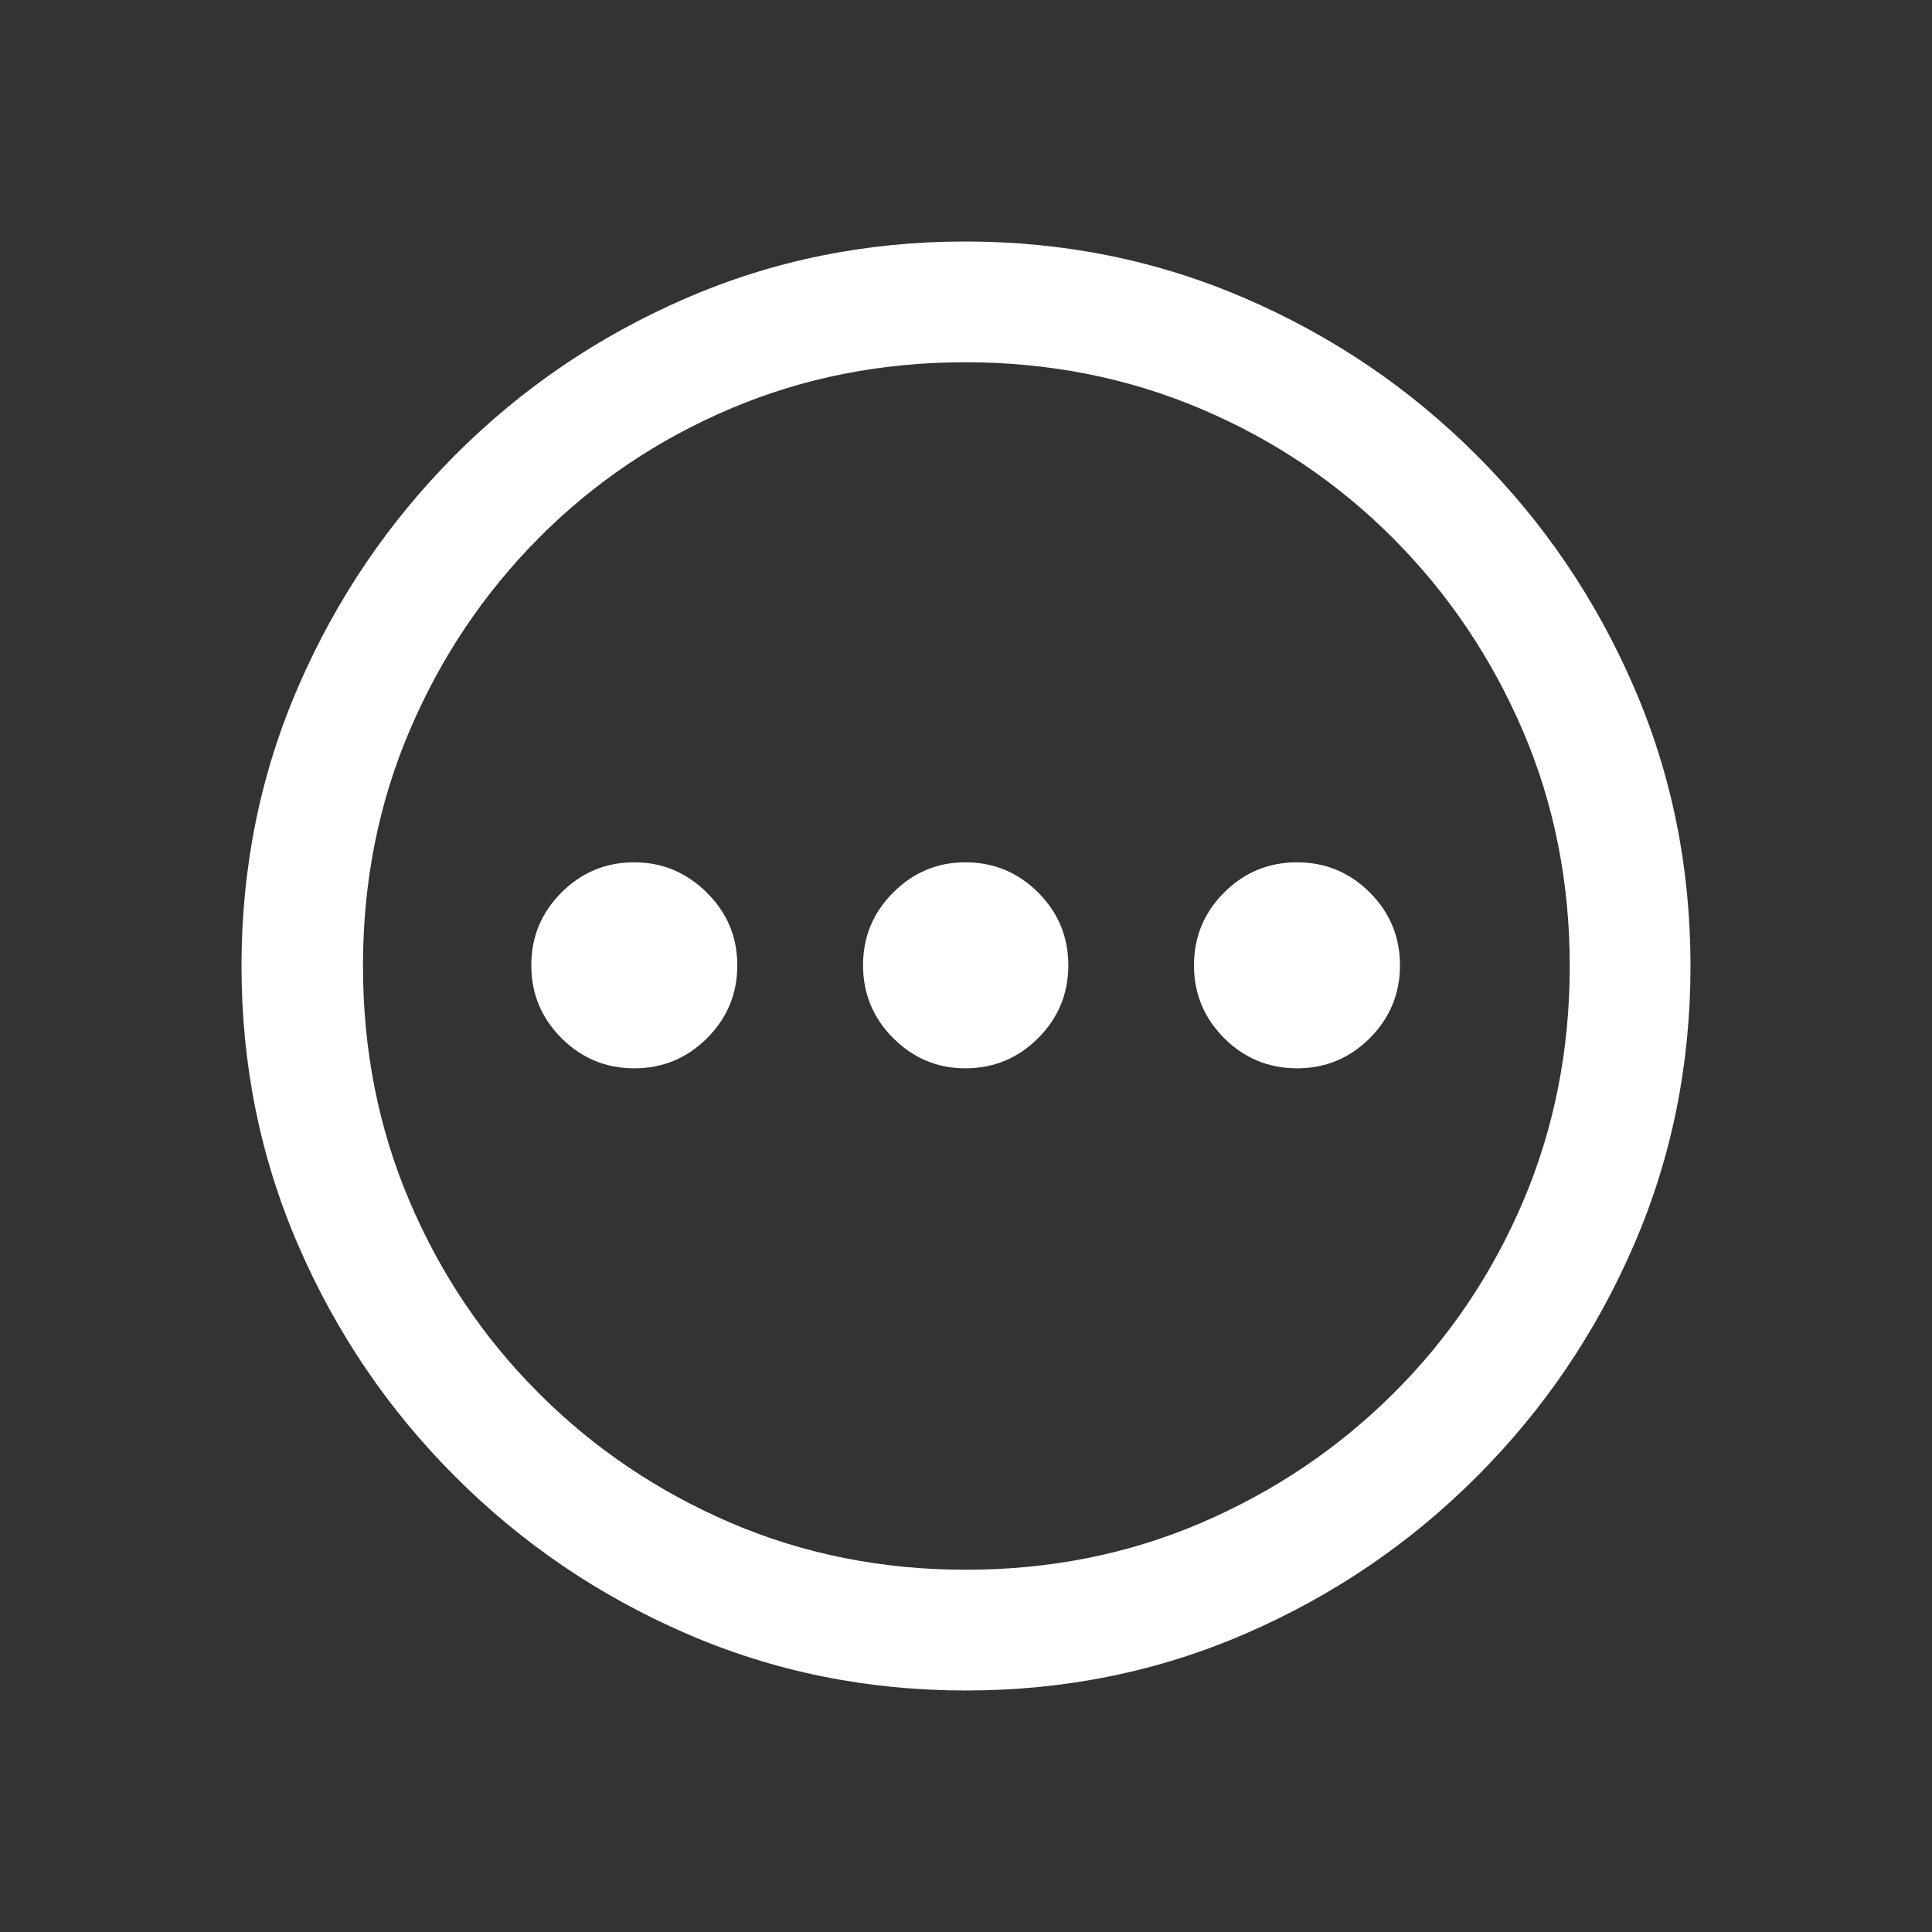 <?xml version="1.0" encoding="UTF-8"?>
<svg width="24px" height="24px" viewBox="0 0 24 24" version="1.1" xmlns="http://www.w3.org/2000/svg" xmlns:xlink="http://www.w3.org/1999/xlink">
    <rect x="0" y="0" width="24" height="24" fill="#333333" stroke="none"/>
    <title>configure</title>
    <g id="configure" stroke="none" stroke-width="1" fill="none" fill-rule="evenodd">
        <path d="M12,21 C10.771,21 9.613,20.765 8.528,20.294 C7.443,19.824 6.485,19.174 5.656,18.344 C4.826,17.515 4.176,16.557 3.706,15.472 C3.235,14.387 3,13.229 3,12 C3,10.771 3.235,9.613 3.706,8.528 C4.176,7.443 4.825,6.485 5.651,5.656 C6.478,4.826 7.434,4.176 8.519,3.706 C9.604,3.235 10.762,3 11.991,3 C13.221,3 14.379,3.235 15.468,3.706 C16.556,4.176 17.515,4.826 18.344,5.656 C19.174,6.485 19.824,7.443 20.294,8.528 C20.765,9.613 21,10.771 21,12 C21,13.229 20.765,14.387 20.294,15.472 C19.824,16.557 19.174,17.515 18.344,18.344 C17.515,19.174 16.557,19.824 15.472,20.294 C14.387,20.765 13.229,21 12,21 Z M12,19.5 C13.041,19.5 14.015,19.306 14.921,18.918 C15.826,18.529 16.624,17.993 17.312,17.307 C18,16.622 18.537,15.826 18.922,14.921 C19.307,14.015 19.5,13.041 19.5,12 C19.5,10.959 19.306,9.985 18.918,9.079 C18.529,8.174 17.993,7.376 17.307,6.688 C16.622,6 15.825,5.463 14.916,5.078 C14.007,4.693 13.032,4.5 11.991,4.5 C10.95,4.5 9.976,4.693 9.071,5.078 C8.165,5.463 7.371,6 6.688,6.688 C6.006,7.376 5.472,8.174 5.087,9.079 C4.701,9.985 4.509,10.959 4.509,12 C4.509,13.041 4.701,14.015 5.087,14.921 C5.472,15.826 6.007,16.622 6.693,17.307 C7.378,17.993 8.174,18.529 9.079,18.918 C9.985,19.306 10.959,19.5 12,19.5 Z M7.879,13.271 C7.526,13.271 7.225,13.146 6.975,12.896 C6.725,12.646 6.6,12.344 6.6,11.991 C6.6,11.638 6.725,11.337 6.975,11.087 C7.225,10.837 7.526,10.712 7.879,10.712 C8.226,10.712 8.526,10.837 8.779,11.087 C9.032,11.337 9.159,11.638 9.159,11.991 C9.159,12.344 9.034,12.646 8.784,12.896 C8.534,13.146 8.232,13.271 7.879,13.271 Z M11.991,13.271 C11.644,13.271 11.346,13.146 11.096,12.896 C10.846,12.646 10.721,12.344 10.721,11.991 C10.721,11.638 10.846,11.337 11.096,11.087 C11.346,10.837 11.644,10.712 11.991,10.712 C12.344,10.712 12.646,10.837 12.896,11.087 C13.146,11.337 13.271,11.638 13.271,11.991 C13.271,12.344 13.146,12.646 12.896,12.896 C12.646,13.146 12.344,13.271 11.991,13.271 Z M16.112,13.271 C15.759,13.271 15.457,13.146 15.207,12.896 C14.957,12.646 14.832,12.344 14.832,11.991 C14.832,11.638 14.957,11.337 15.207,11.087 C15.457,10.837 15.759,10.712 16.112,10.712 C16.465,10.712 16.766,10.837 17.016,11.087 C17.266,11.337 17.391,11.638 17.391,11.991 C17.391,12.344 17.266,12.646 17.016,12.896 C16.766,13.146 16.465,13.271 16.112,13.271 Z" id="Shape" fill="#FFFFFF" fill-rule="nonzero"></path>
    </g>
</svg>